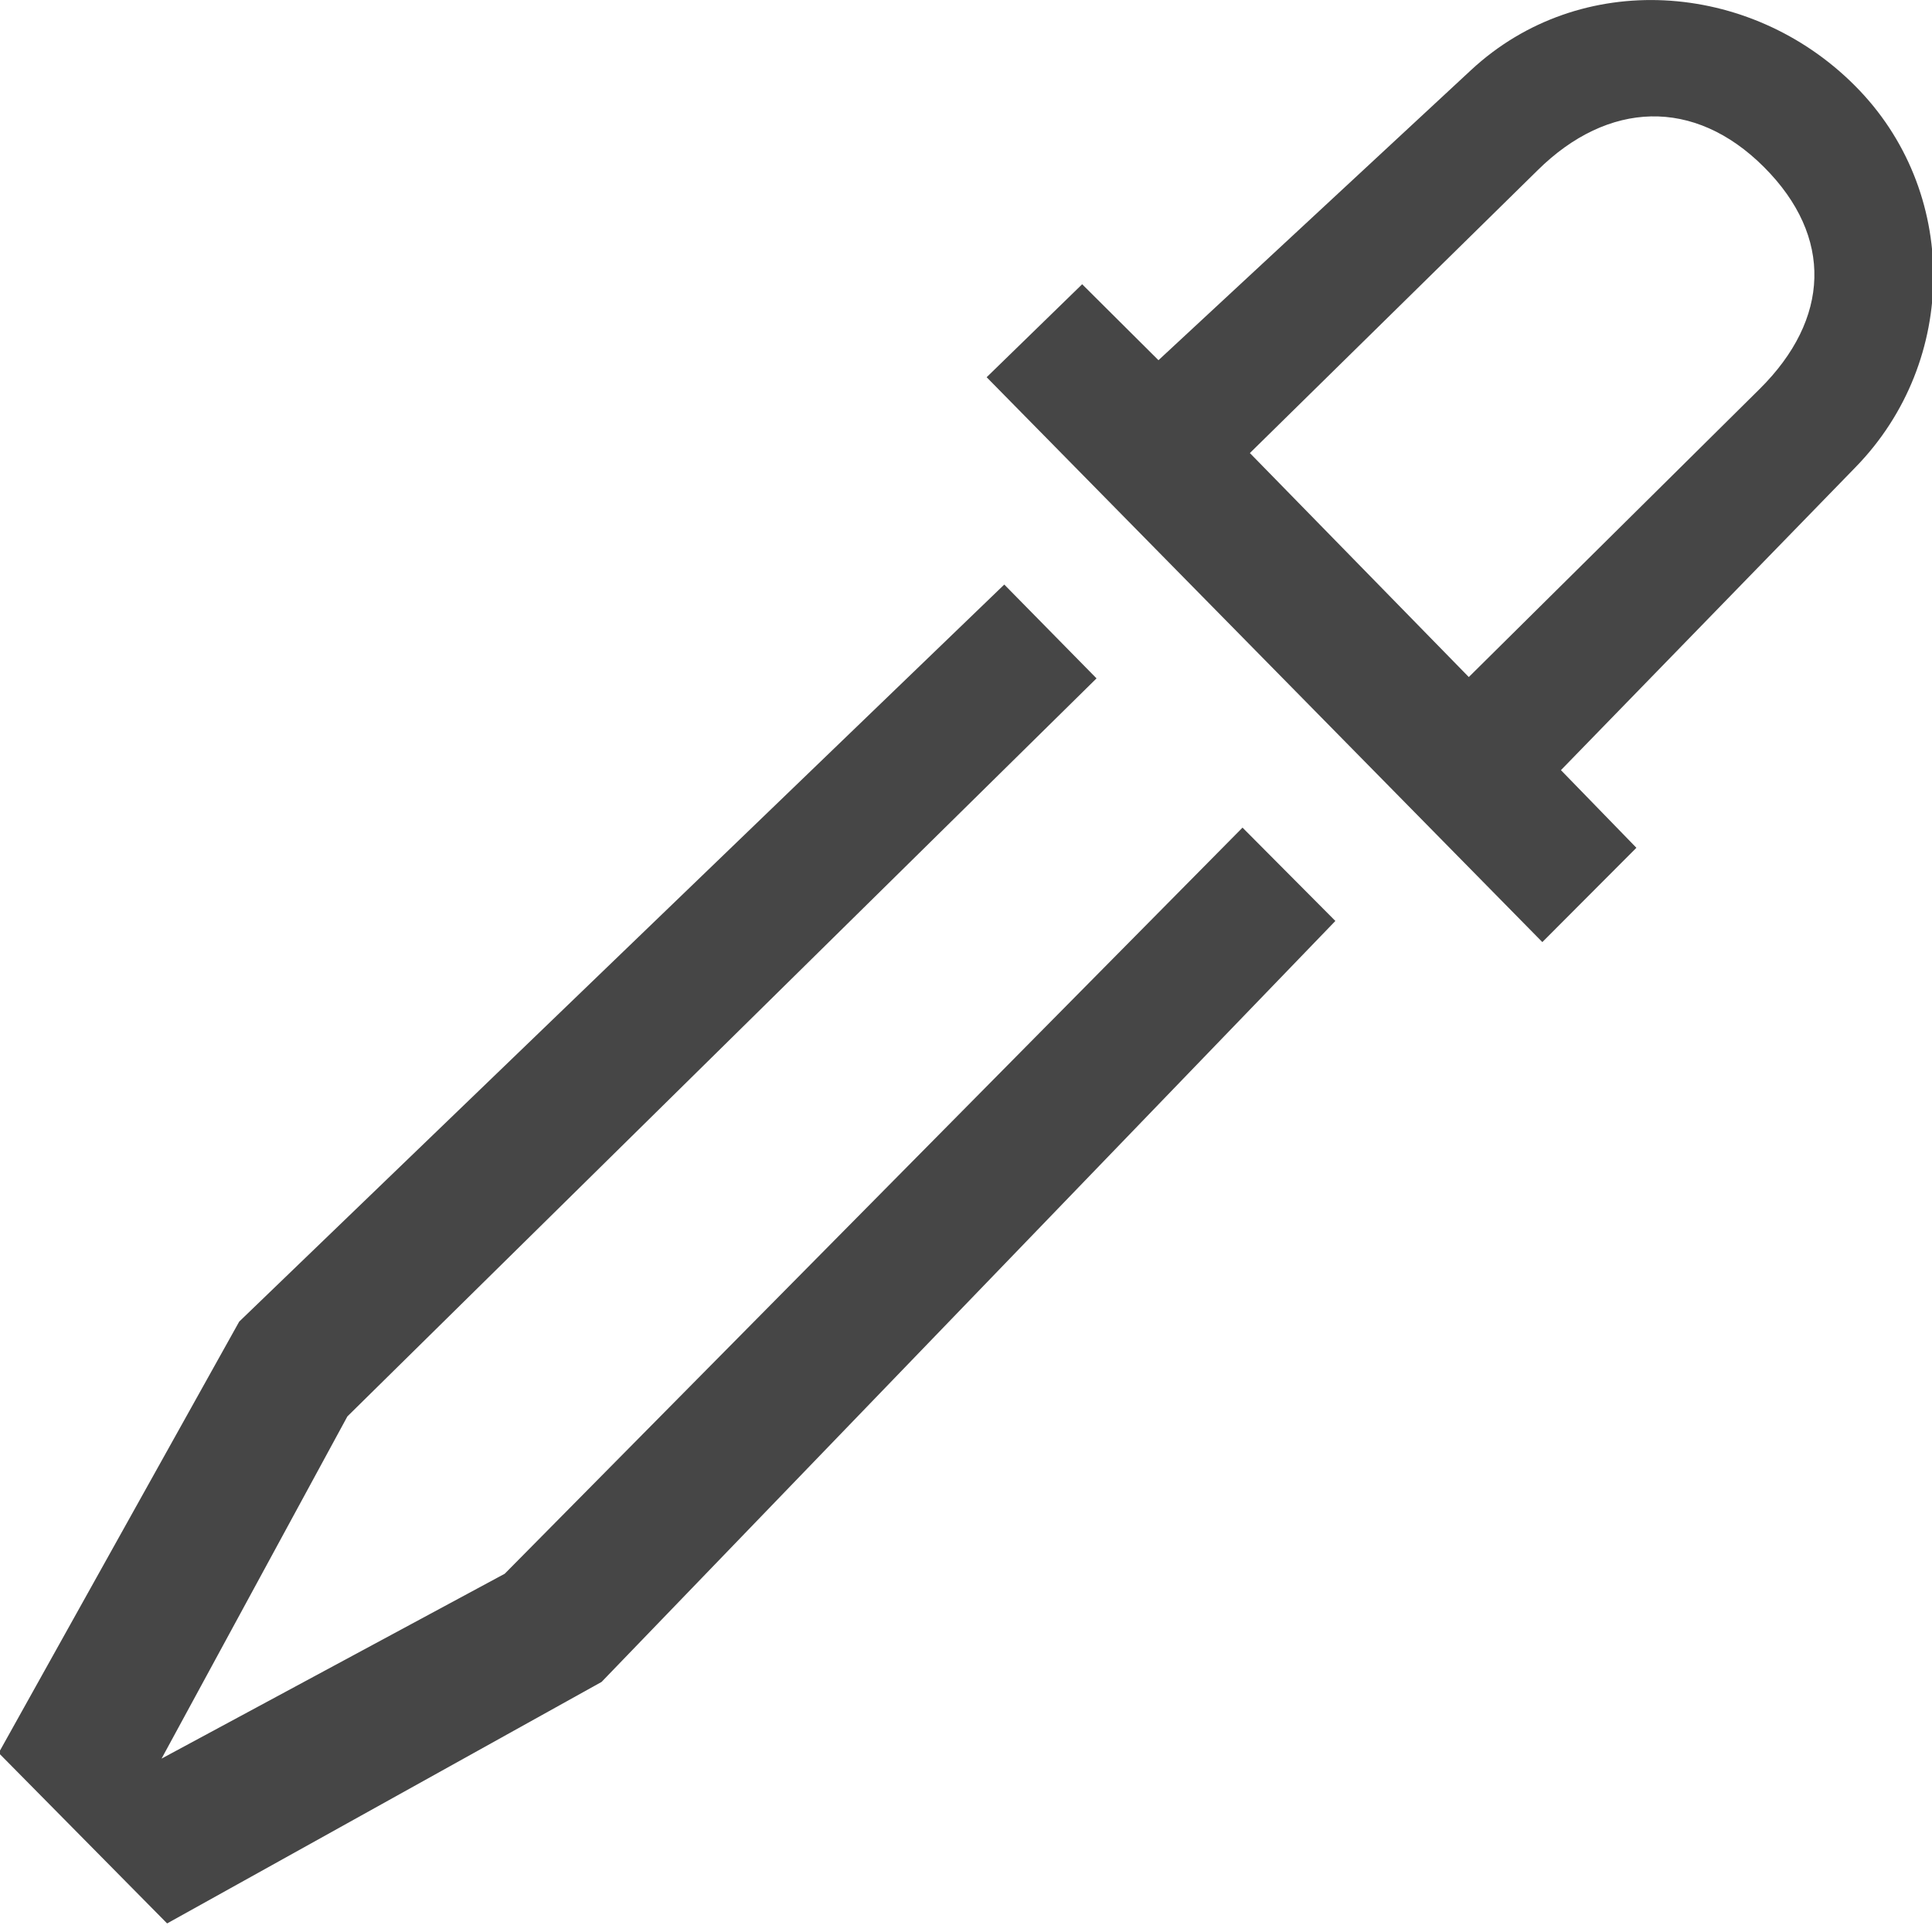 <svg version="1.1" id="Verb_x5F_Zone" xmlns="http://www.w3.org/2000/svg" xmlns:xlink="http://www.w3.org/1999/xlink" x="0px"
	 y="0px"  viewBox="0 0 16 16" enable-background="new 0 0 16 16" xml:space="preserve">
<path id="polygon2" class="aw-theme-iconOutline" fill="#464646" d="M13.784,0.003c-0.573-0.028-1.149,0.158-1.6,0.576l-2.59,2.404L8.962,2.354l-0.791,0.77
	l4.602,4.678l0.779-0.781l-0.625-0.643l2.441-2.51c0.857-0.88,0.861-2.292-0.008-3.16C14.926,0.273,14.357,0.031,13.784,0.003z
	 M13.673,0.964c0.323-0.007,0.646,0.13,0.936,0.42c0.578,0.579,0.545,1.26-0.035,1.836l-2.41,2.387l-1.813-1.855l2.383-2.342
	C13.025,1.122,13.35,0.971,13.673,0.964z M8.317,4.841l-6.336,6.104l-1.992,3.572l1.395,1.412l3.598-2l6.077-6.302L10.29,6.854
	l-6.11,6.179l-2.842,1.531l1.539-2.834l6.204-6.112L8.317,4.841z"/>
</svg>
